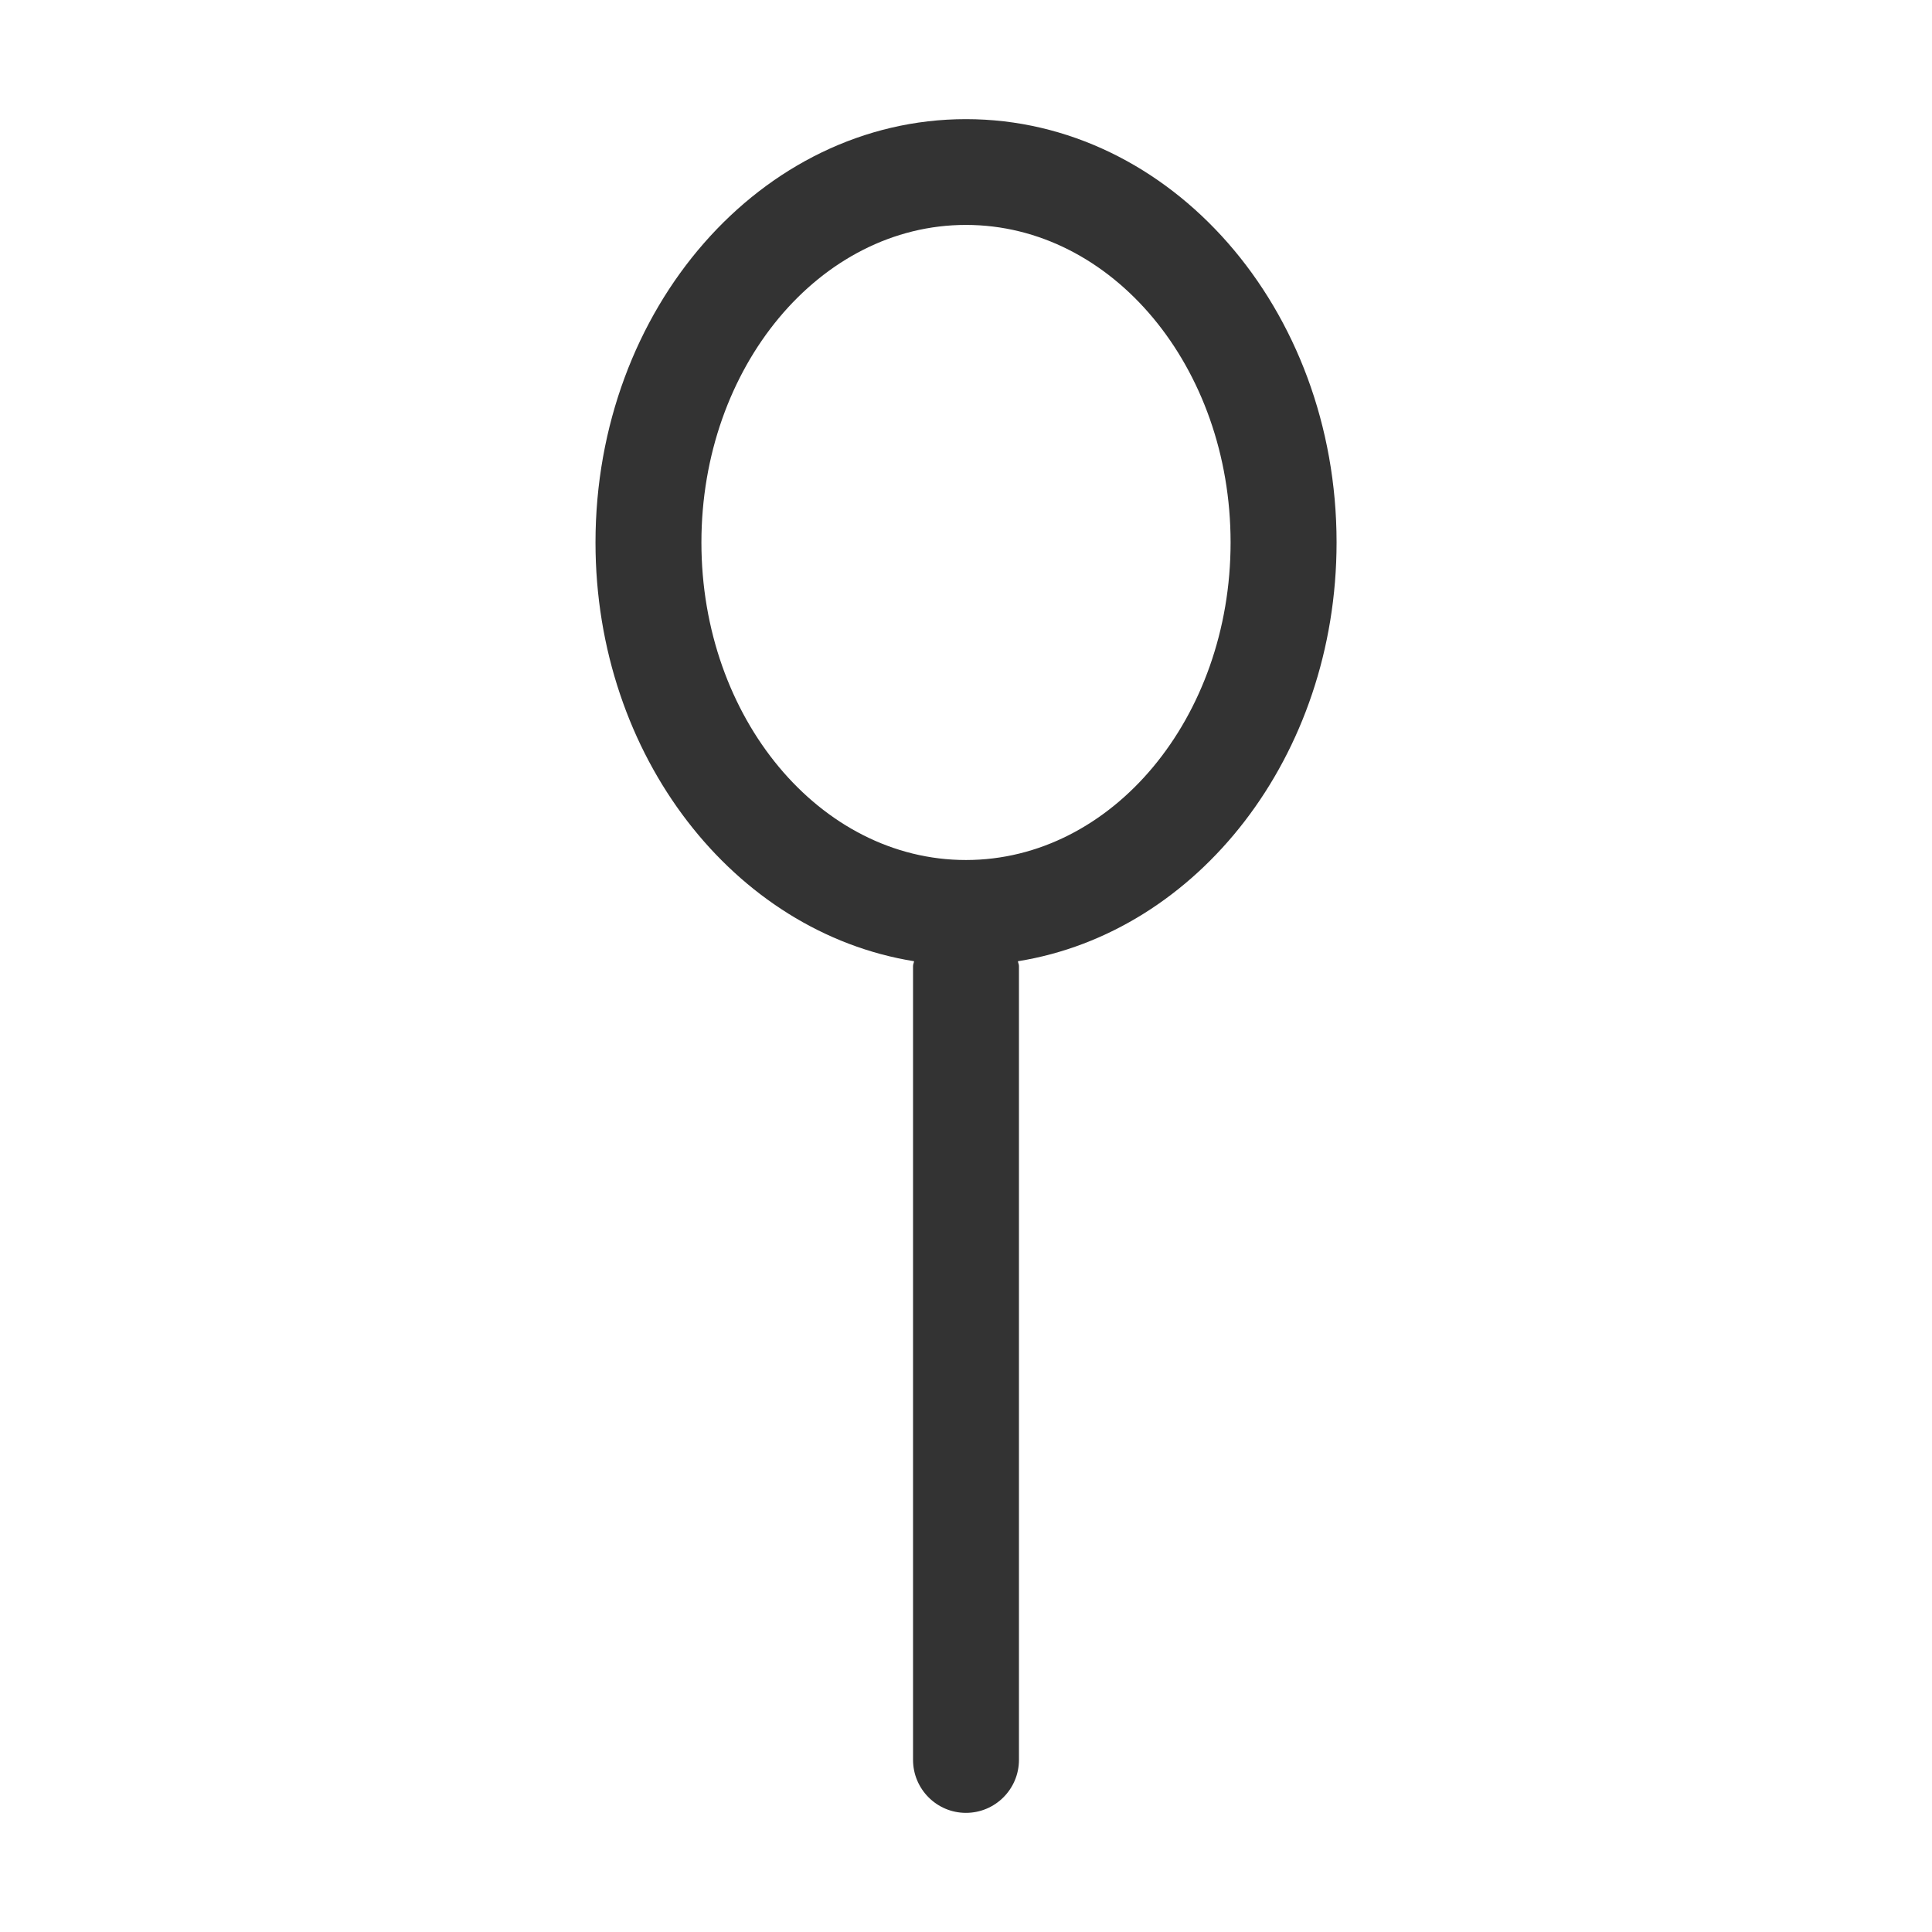 <?xml version="1.0" standalone="no"?><!DOCTYPE svg PUBLIC "-//W3C//DTD SVG 1.1//EN"
        "http://www.w3.org/Graphics/SVG/1.1/DTD/svg11.dtd">
<svg class="icon" width="200px" height="200.00px" viewBox="0 0 1024 1024" version="1.1"
     xmlns="http://www.w3.org/2000/svg">
    <path fill="#333333"
          d="M539.527 509.471c0.072 0.903 0.542 1.59 0.542 2.493V932.748c0 15.462-12.535 28.105-28.105 28.105-15.498 0-28.033-12.644-28.033-28.105V511.964c0-0.903 0.433-1.59 0.542-2.493-95.37-15.317-168.848-108.7-168.848-221.952 0-123.945 87.892-224.373 196.34-224.373 108.52 0 196.448 100.428 196.448 224.373-0.036 113.252-73.514 206.671-168.884 221.952zM511.964 119.213c-77.38 0-140.201 75.357-140.201 168.306 0 92.95 62.821 168.306 140.201 168.306 77.488 0 140.273-75.357 140.273-168.306 0-92.95-62.785-168.306-140.273-168.306z"/>
</svg>
